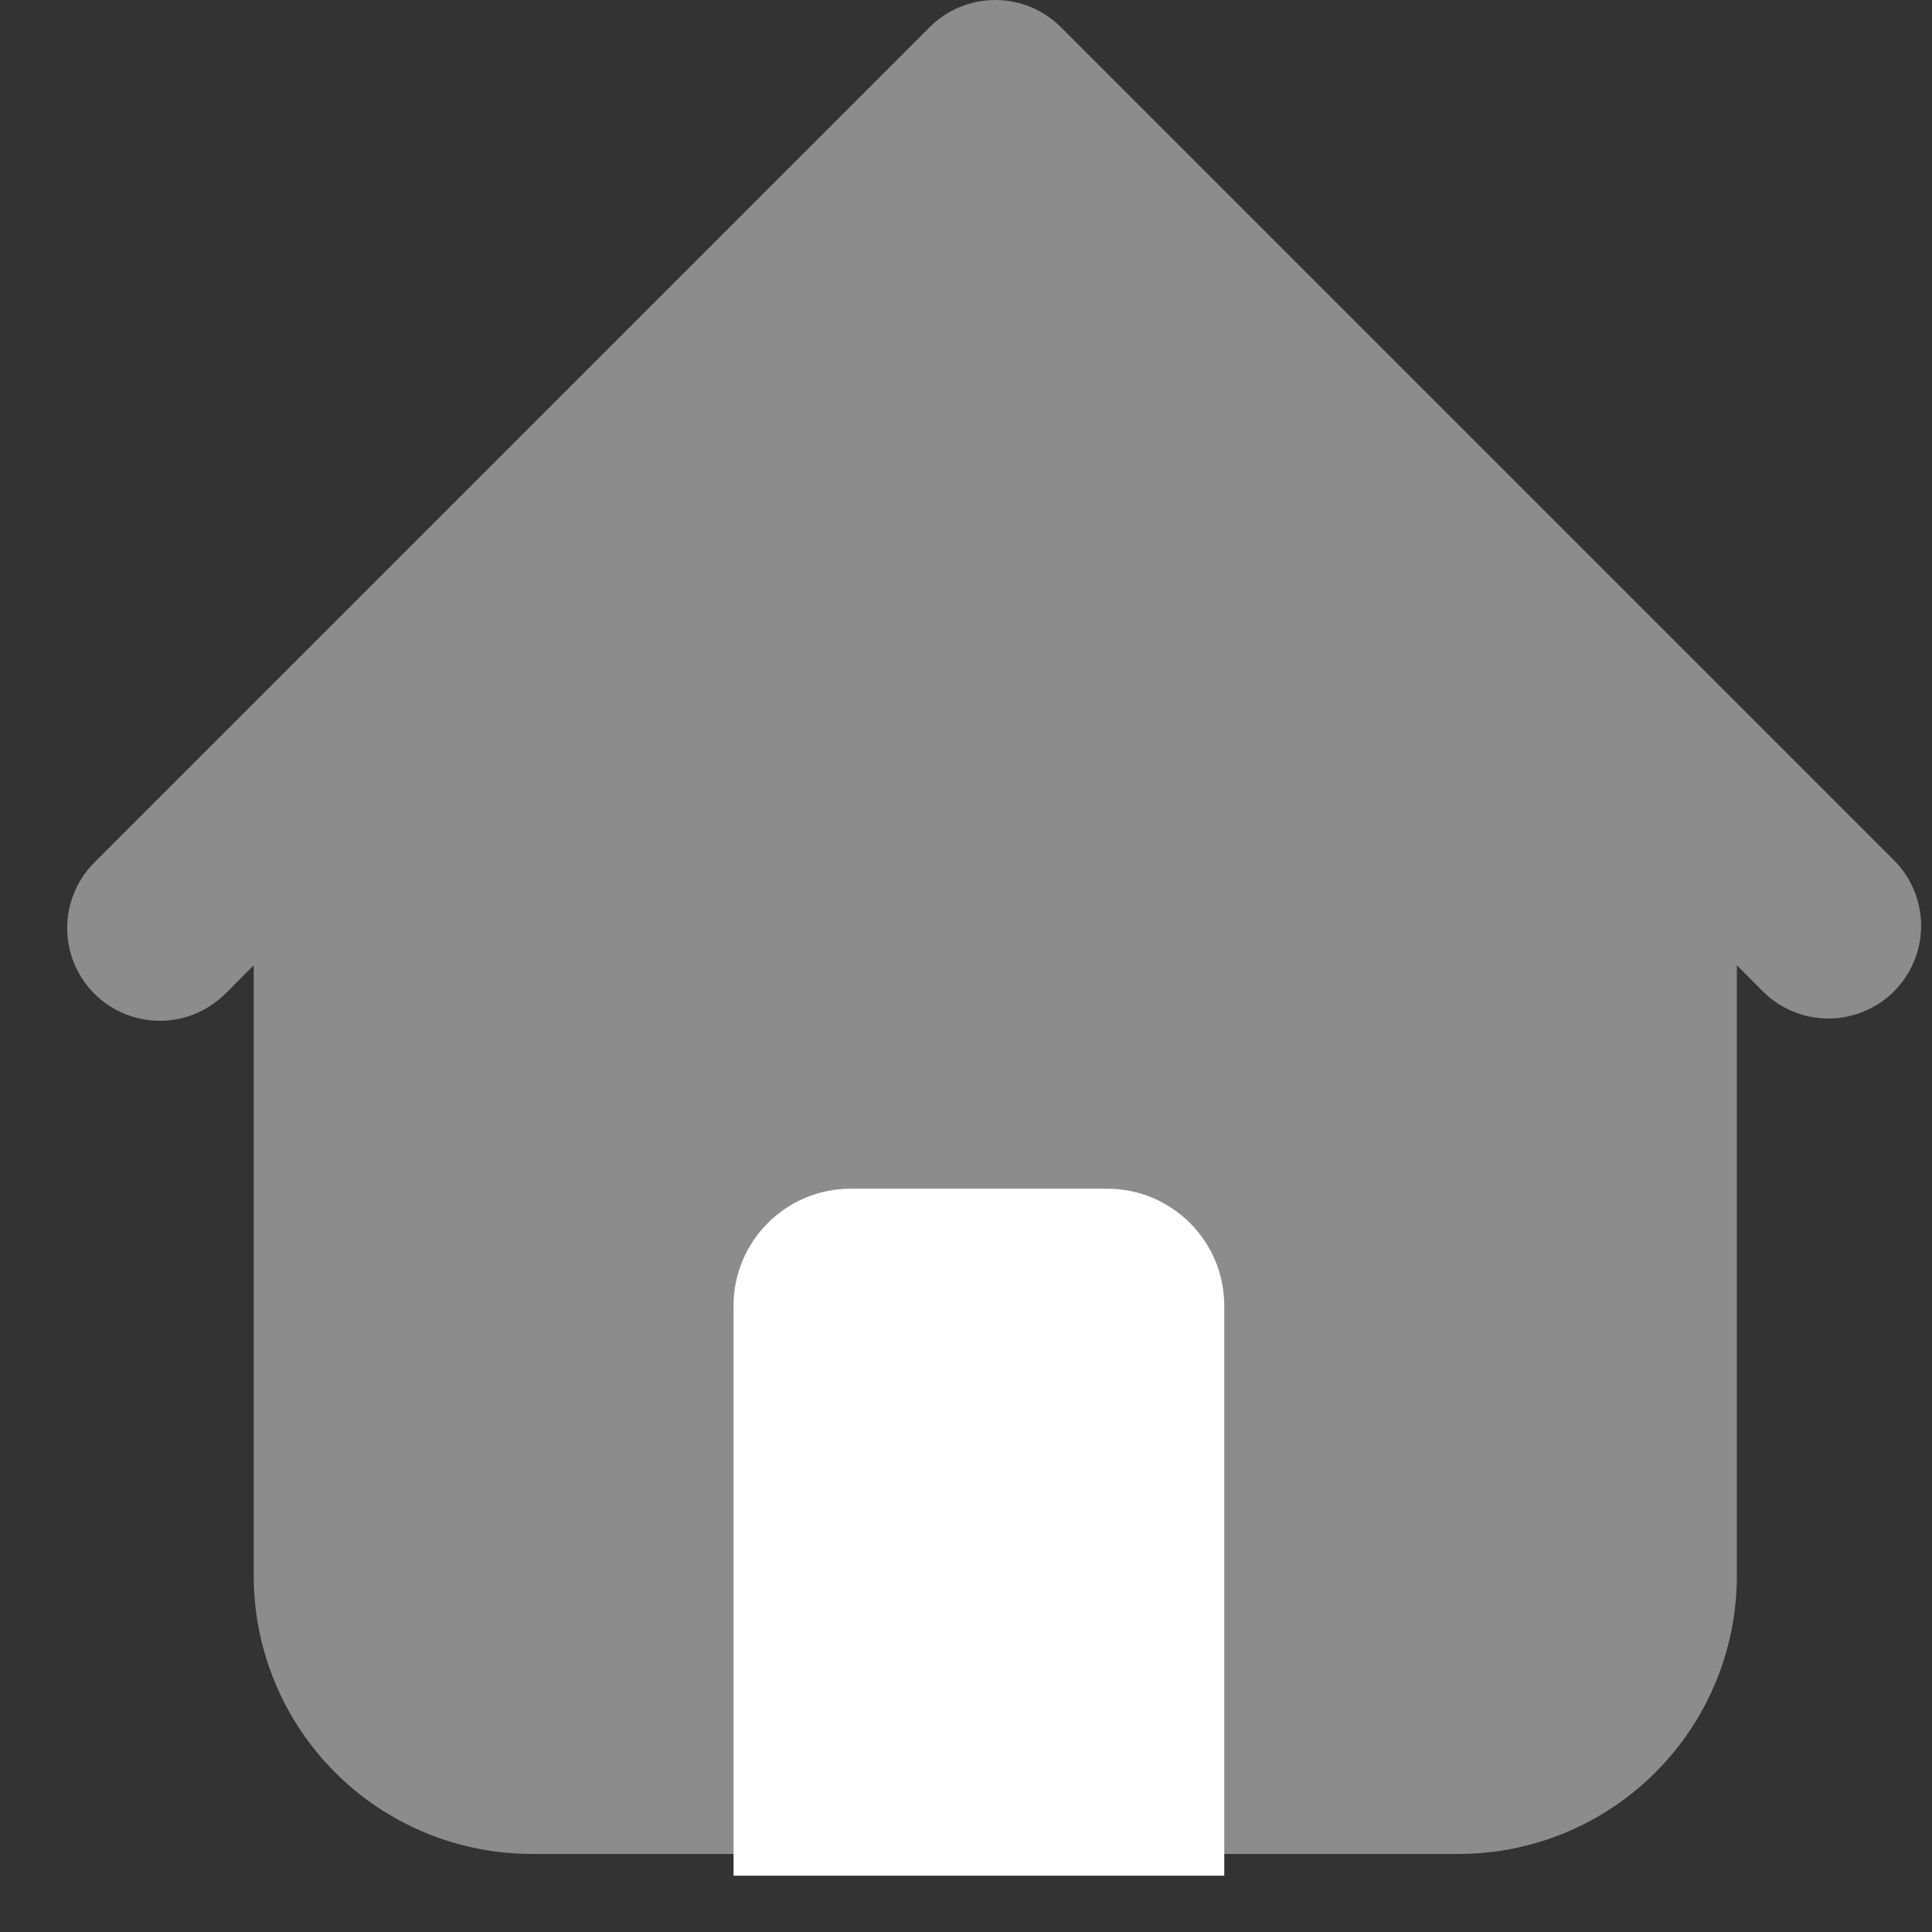<svg width="22" height="22" viewBox="0 0 22 22" fill="none" xmlns="http://www.w3.org/2000/svg">
<rect x="0" y="0" width="22" height="22" fill="#333333" stroke="none"/>
<path fill-rule="evenodd" clip-rule="evenodd" d="M12.08 0.309C11.882 0.111 11.613 0 11.333 0C11.053 0 10.785 0.111 10.587 0.309L3.198 7.698L1.087 9.809C0.986 9.906 0.906 10.023 0.851 10.152C0.795 10.28 0.766 10.419 0.765 10.559C0.764 10.699 0.79 10.838 0.843 10.968C0.897 11.098 0.975 11.216 1.074 11.315C1.173 11.414 1.291 11.492 1.421 11.545C1.55 11.598 1.689 11.625 1.83 11.624C1.97 11.623 2.108 11.594 2.237 11.538C2.366 11.483 2.482 11.402 2.58 11.302L2.889 10.992V17.944C2.889 18.784 3.223 19.59 3.816 20.183C4.41 20.777 5.216 21.111 6.056 21.111H16.611C17.451 21.111 18.256 20.777 18.85 20.183C19.444 19.59 19.778 18.784 19.778 17.944V10.992L20.087 11.302C20.286 11.494 20.553 11.6 20.83 11.598C21.106 11.595 21.371 11.485 21.567 11.289C21.762 11.093 21.874 10.828 21.876 10.552C21.878 10.275 21.772 10.008 21.58 9.809L12.08 0.309Z" fill="#8C8C8C"/>
<path d="M8.353 14.869C8.353 14.133 8.95 13.536 9.686 13.536H12.608C13.344 13.536 13.941 14.133 13.941 14.869V21.359H8.353V14.869Z" fill="white"/>
</svg>
